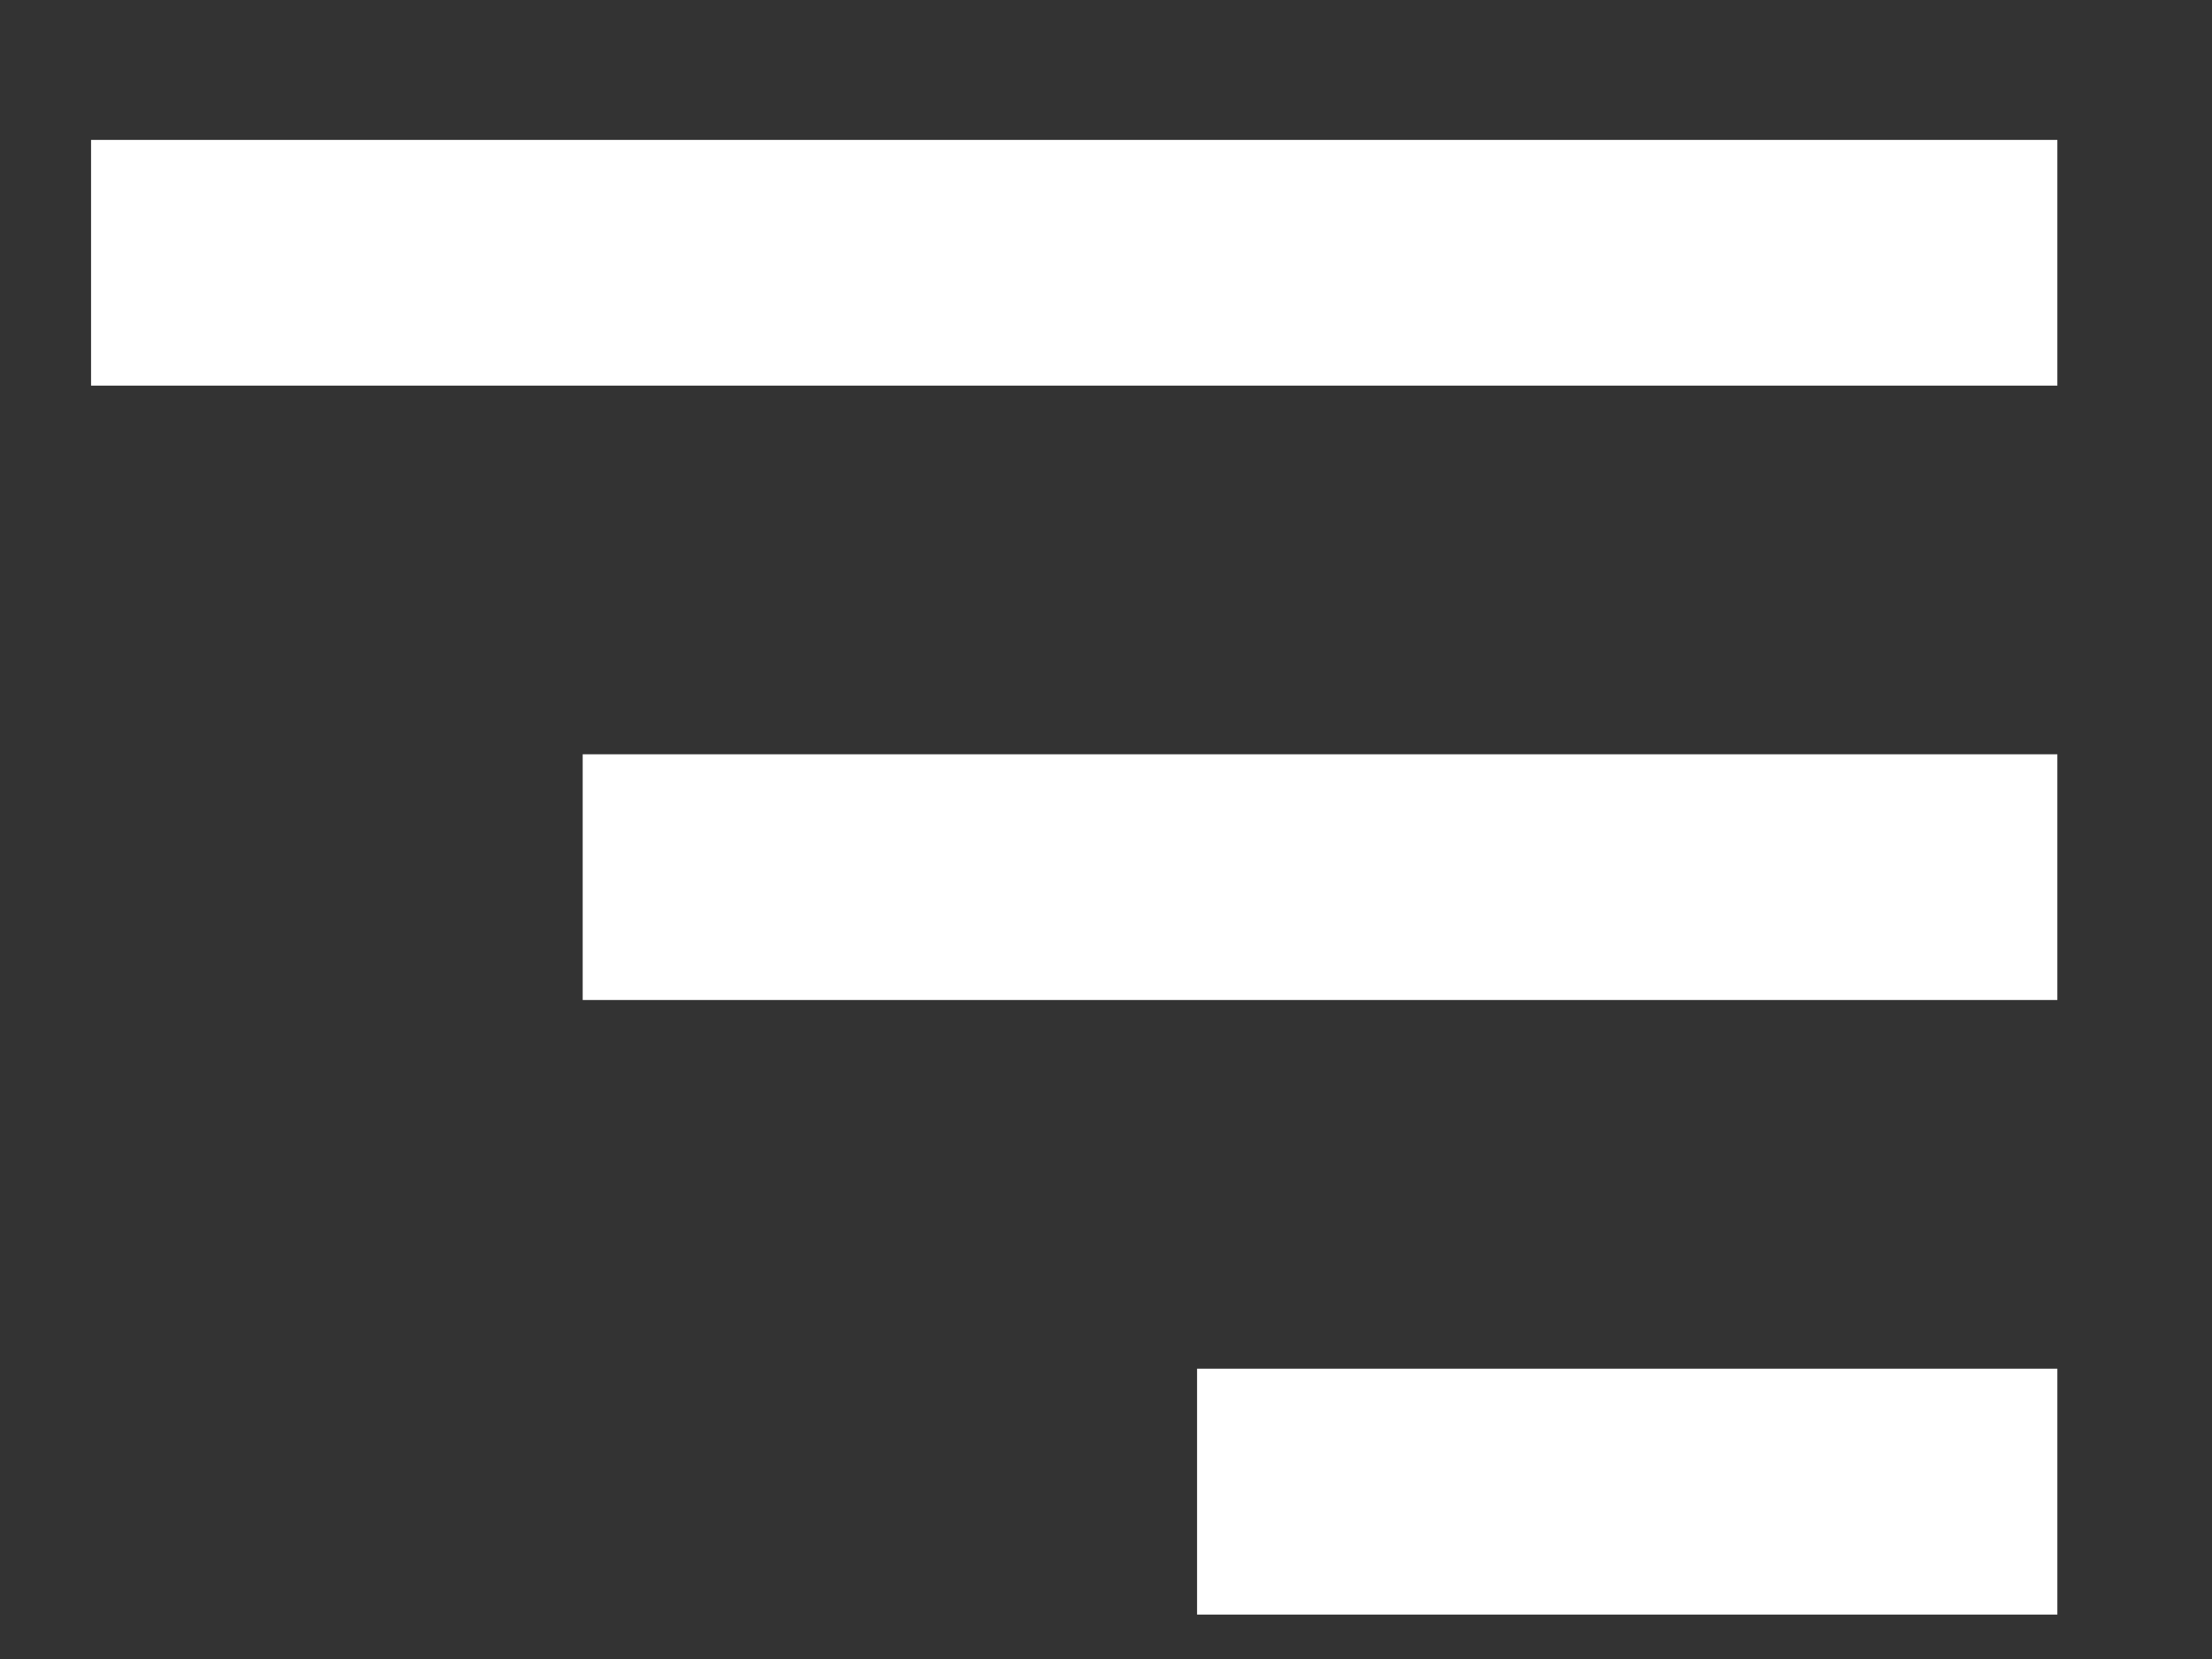 <svg width="12" height="9" viewBox="0 0 12 9" fill="none" xmlns="http://www.w3.org/2000/svg">
<rect x="0" y="0" width="12" height="9" fill="#333333" stroke="none"/>
<path d="M0.494 0.759H11.161V2.092H0.494V0.759ZM3.161 4.092H11.161V5.425H3.161V4.092ZM6.494 7.425H11.161V8.759H6.494V7.425Z" fill="white"/>
</svg>
